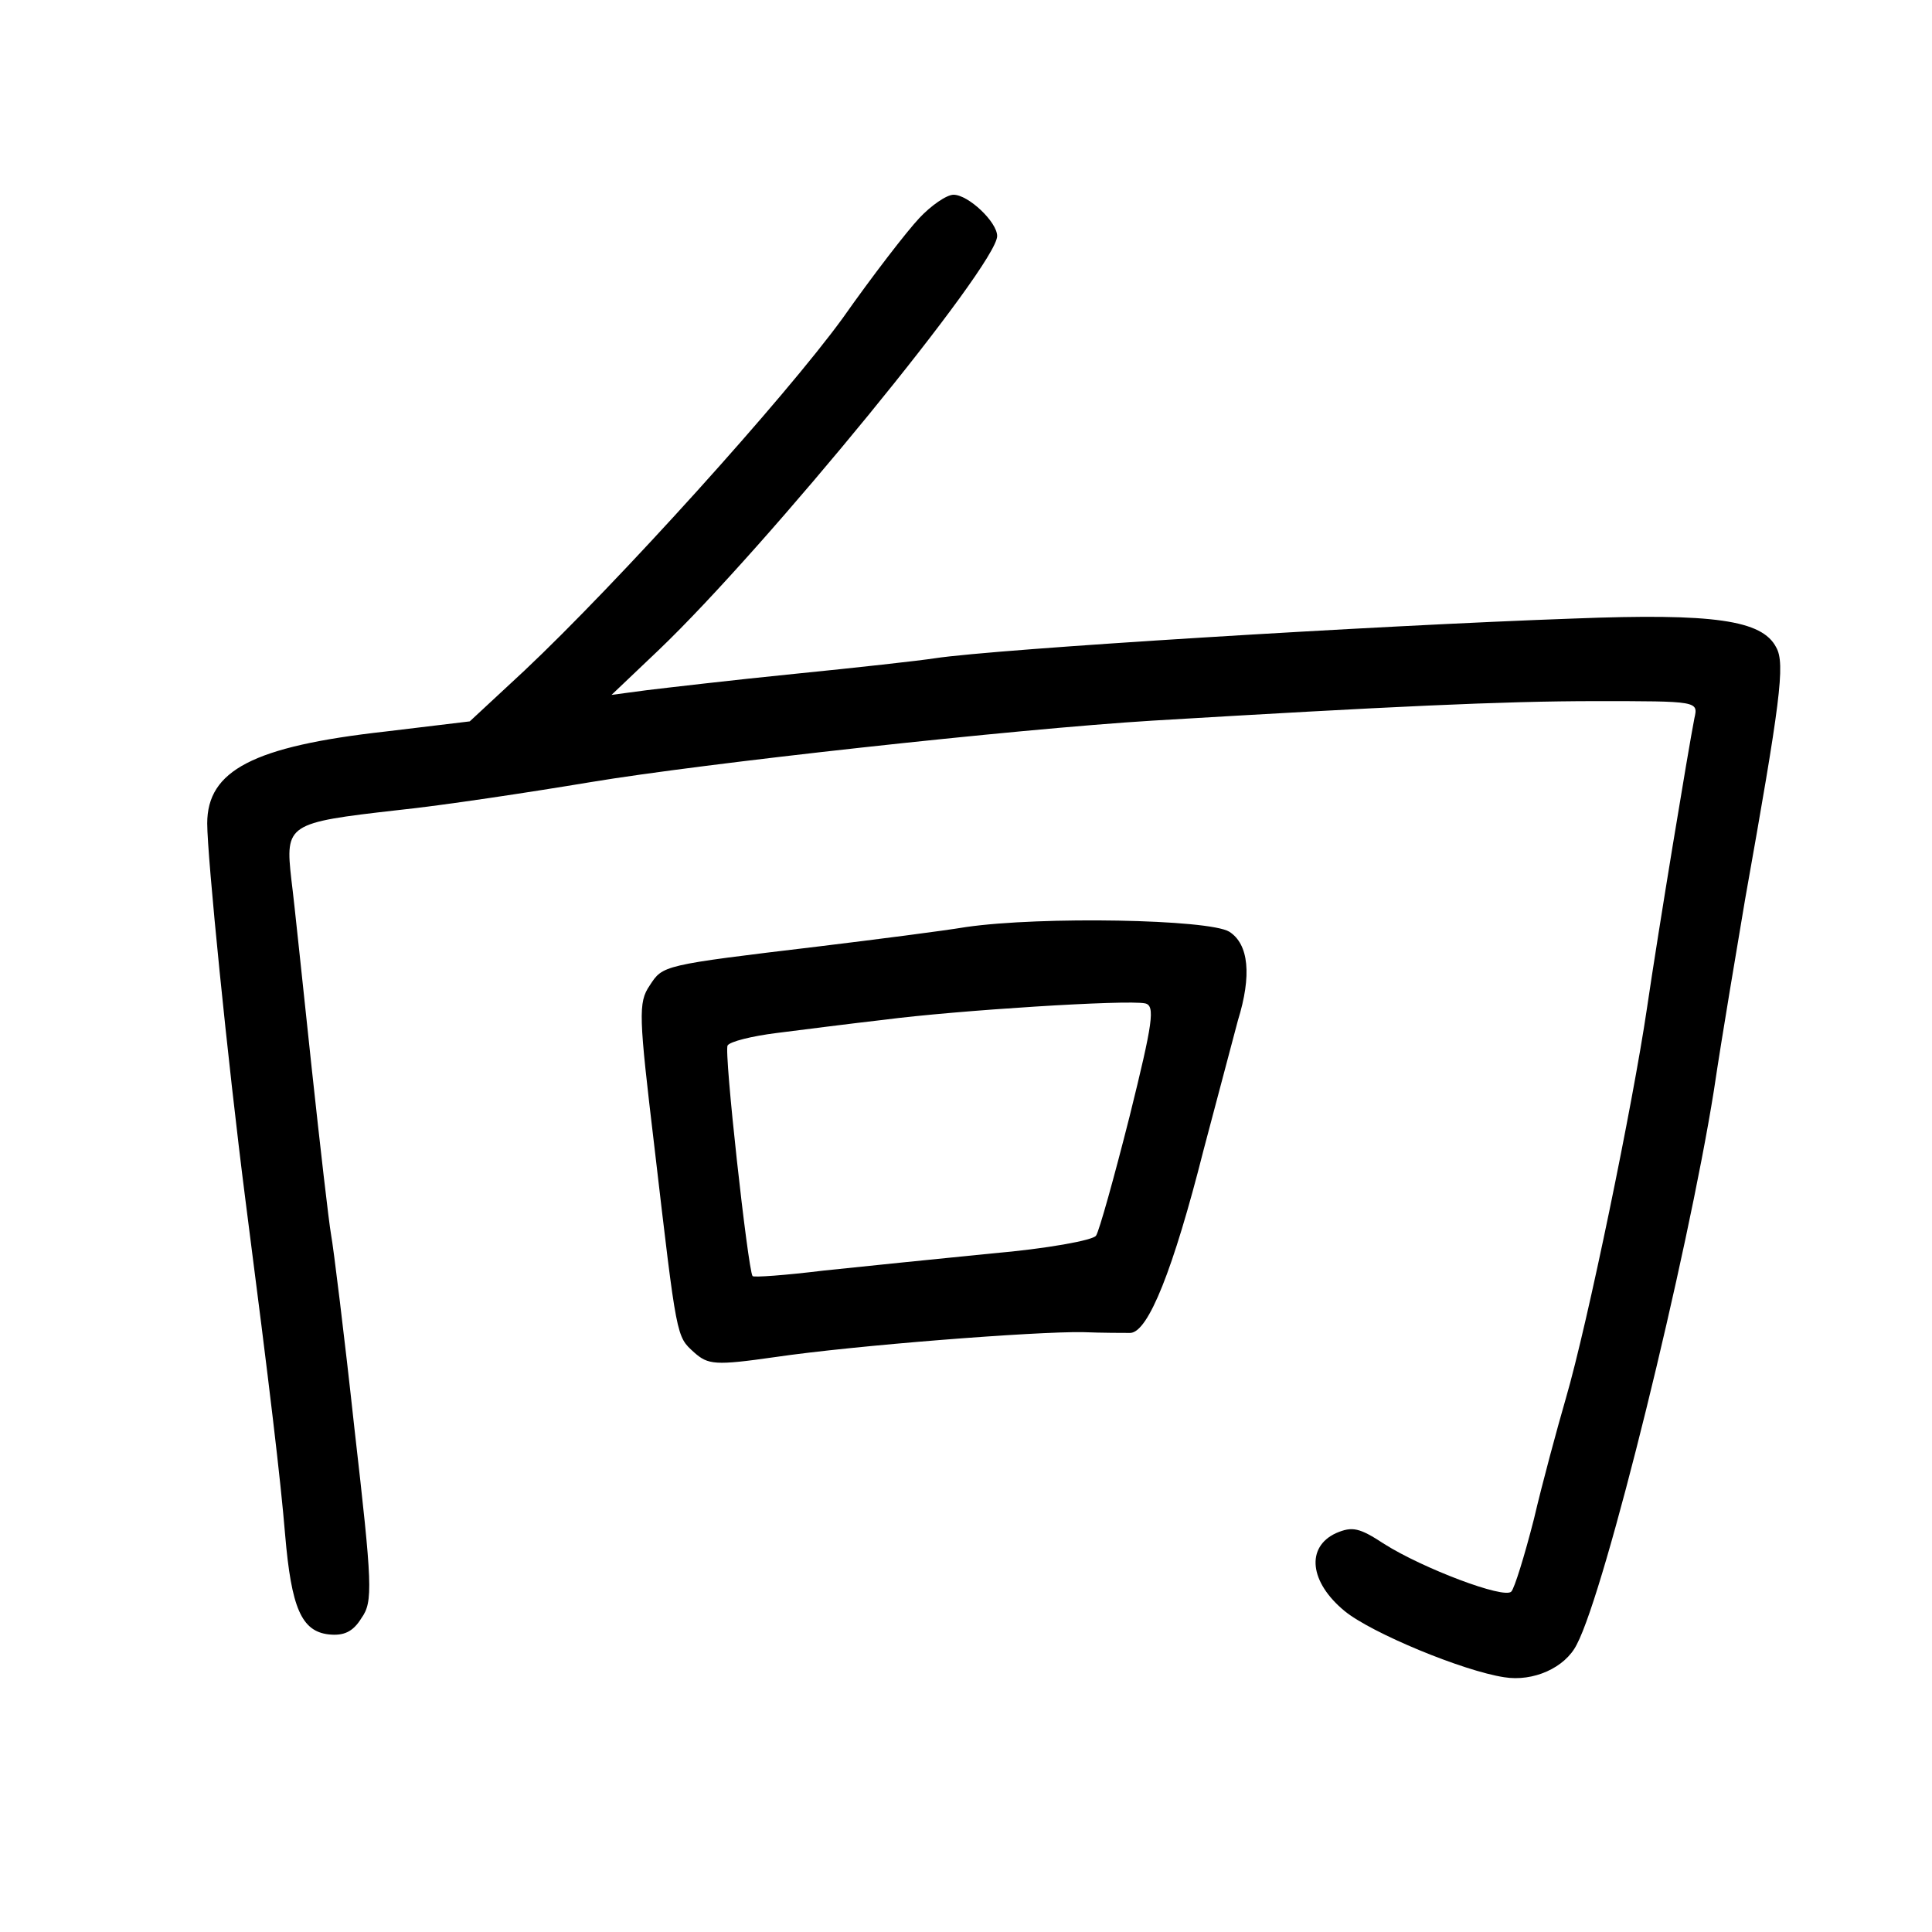 <?xml version="1.0" standalone="no"?>
<!DOCTYPE svg PUBLIC "-//W3C//DTD SVG 20010904//EN"
 "http://www.w3.org/TR/2001/REC-SVG-20010904/DTD/svg10.dtd">
<svg version="1.0" xmlns="http://www.w3.org/2000/svg"
 width="248pt" height="248pt" viewBox="0 0 248 248"
 preserveAspectRatio="xMidYMid meet">
<g transform="translate(0,248) scale(0.1,-0.1)"
fill="#000000" stroke="none">
<path d="M1180 2200 c-16 -17 -60 -74 -98 -128 -74 -102 -290 -341 -409 -453
l-70 -65 -108 -13 c-170 -19 -229 -50 -229 -118 0 -42 26 -303 49 -483 32
-248 45 -358 51 -430 8 -94 21 -124 56 -128 19 -2 31 3 42 21 15 21 14 42 -9
243 -13 120 -27 233 -30 249 -3 17 -14 113 -25 215 -11 102 -22 210 -26 241
-8 71 -5 73 136 89 58 6 170 23 248 36 144 24 543 68 722 79 302 18 449 25
568 25 132 0 132 0 127 -22 -8 -41 -46 -271 -61 -373 -18 -122 -76 -404 -104
-500 -11 -38 -30 -108 -41 -155 -12 -47 -25 -89 -29 -93 -9 -10 -114 30 -163
61 -32 21 -41 23 -62 14 -39 -18 -34 -63 11 -100 34 -28 152 -77 205 -85 37
-6 78 12 93 42 37 70 142 498 176 711 11 74 30 185 40 245 45 253 52 303 40
324 -18 35 -80 44 -260 37 -255 -9 -741 -39 -820 -51 -19 -3 -100 -12 -180
-20 -80 -8 -165 -18 -190 -21 l-45 -6 61 58 c138 132 434 494 434 531 0 18
-37 53 -56 53 -9 0 -29 -14 -44 -30z"/>
<path d="M1240 1290 c-30 -5 -116 -16 -190 -25 -201 -24 -199 -24 -216 -50
-15 -22 -14 -39 6 -207 29 -248 28 -243 51 -264 18 -16 27 -17 104 -6 102 15
334 33 395 32 25 -1 52 -1 61 -1 23 1 55 81 94 235 19 72 39 147 44 166 18 58
14 98 -11 114 -26 16 -241 20 -338 6z m210 -243 c-20 -79 -39 -147 -43 -153
-3 -6 -64 -17 -134 -23 -71 -7 -168 -17 -216 -22 -49 -6 -90 -9 -91 -7 -6 9
-37 289 -32 296 3 5 31 12 63 16 32 4 94 12 138 17 92 12 312 26 335 21 13 -3
10 -24 -20 -145z"/>
</g>
</svg>
